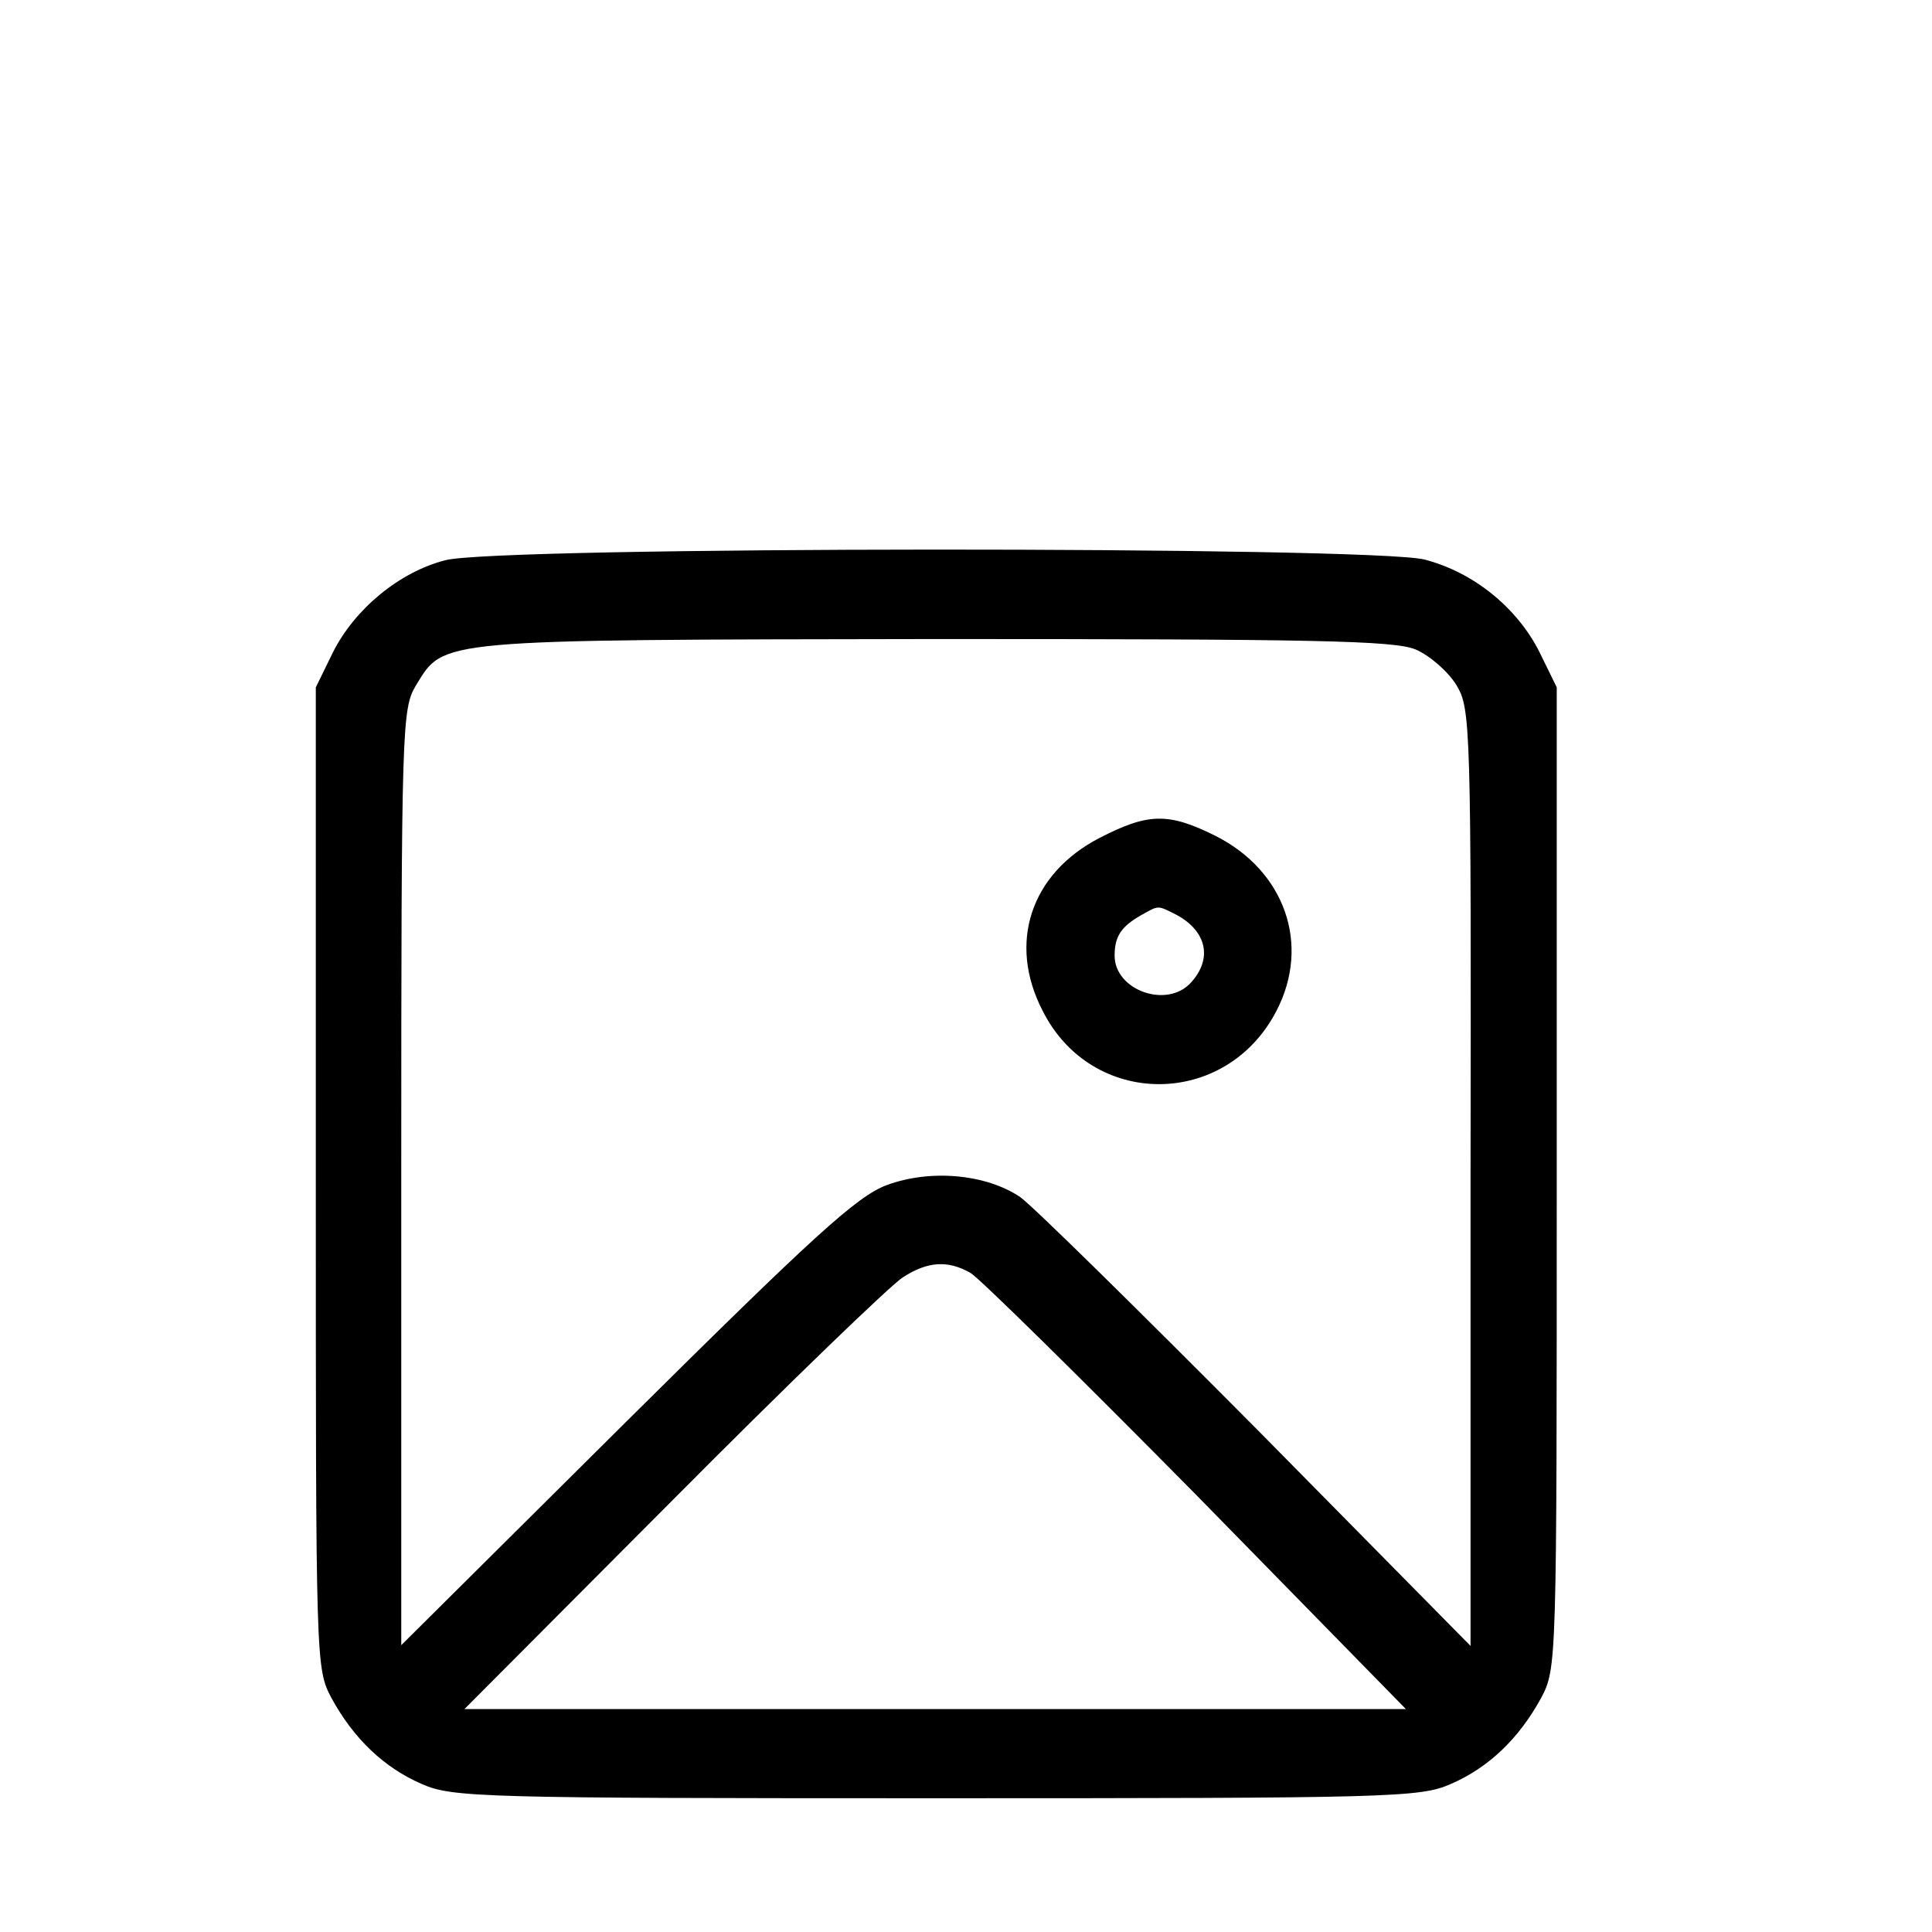 
<svg version="1.0" xmlns="http://www.w3.org/2000/svg" width="32px" height="32px" viewBox="0 0 250 260" preserveAspectRatio="xMidYMid meet">
    <g transform="translate(0,260) scale(0.1,-0.1)" fill="#000000" stroke="none">
    <path d="M549 1846 c-62 -16 -122 -66 -151 -124 l-23 -47 0 -660 c0 -656 0
    -660 21 -700 30 -55 71 -94 122 -116 41 -18 81 -19 692 -19 611 0 651 1 692
    19 51 22 92 61 122 116 21 40 21 44 21 700 l0 660 -23 47 c-30 60 -89 108
    -155 125 -72 18 -1249 18 -1318 -1z m1306 -120 c19 -8 44 -30 55 -48 19 -32
    20 -48 19 -663 l0 -630 -287 291 c-158 159 -301 300 -319 313 -46 31 -121 38
    -180 16 -40 -15 -99 -69 -350 -318 l-303 -301 0 630 c0 613 1 630 20 662 38
    62 24 61 698 62 511 0 618 -2 647 -14z m-599 -839 c12 -7 148 -141 304 -299
    l282 -288 -633 0 -634 0 280 281 c154 155 294 290 310 300 34 22 61 23 91 6z"/>
    <path d="M1429 1472 c-92 -48 -123 -141 -76 -232 66 -132 247 -132 315 0 46
    89 11 188 -82 235 -64 32 -91 31 -157 -3z m104 -103 c41 -22 49 -59 20 -91
    -32 -36 -103 -11 -103 36 0 26 9 39 35 54 25 14 22 14 48 1z"/>
    </g>
</svg>
